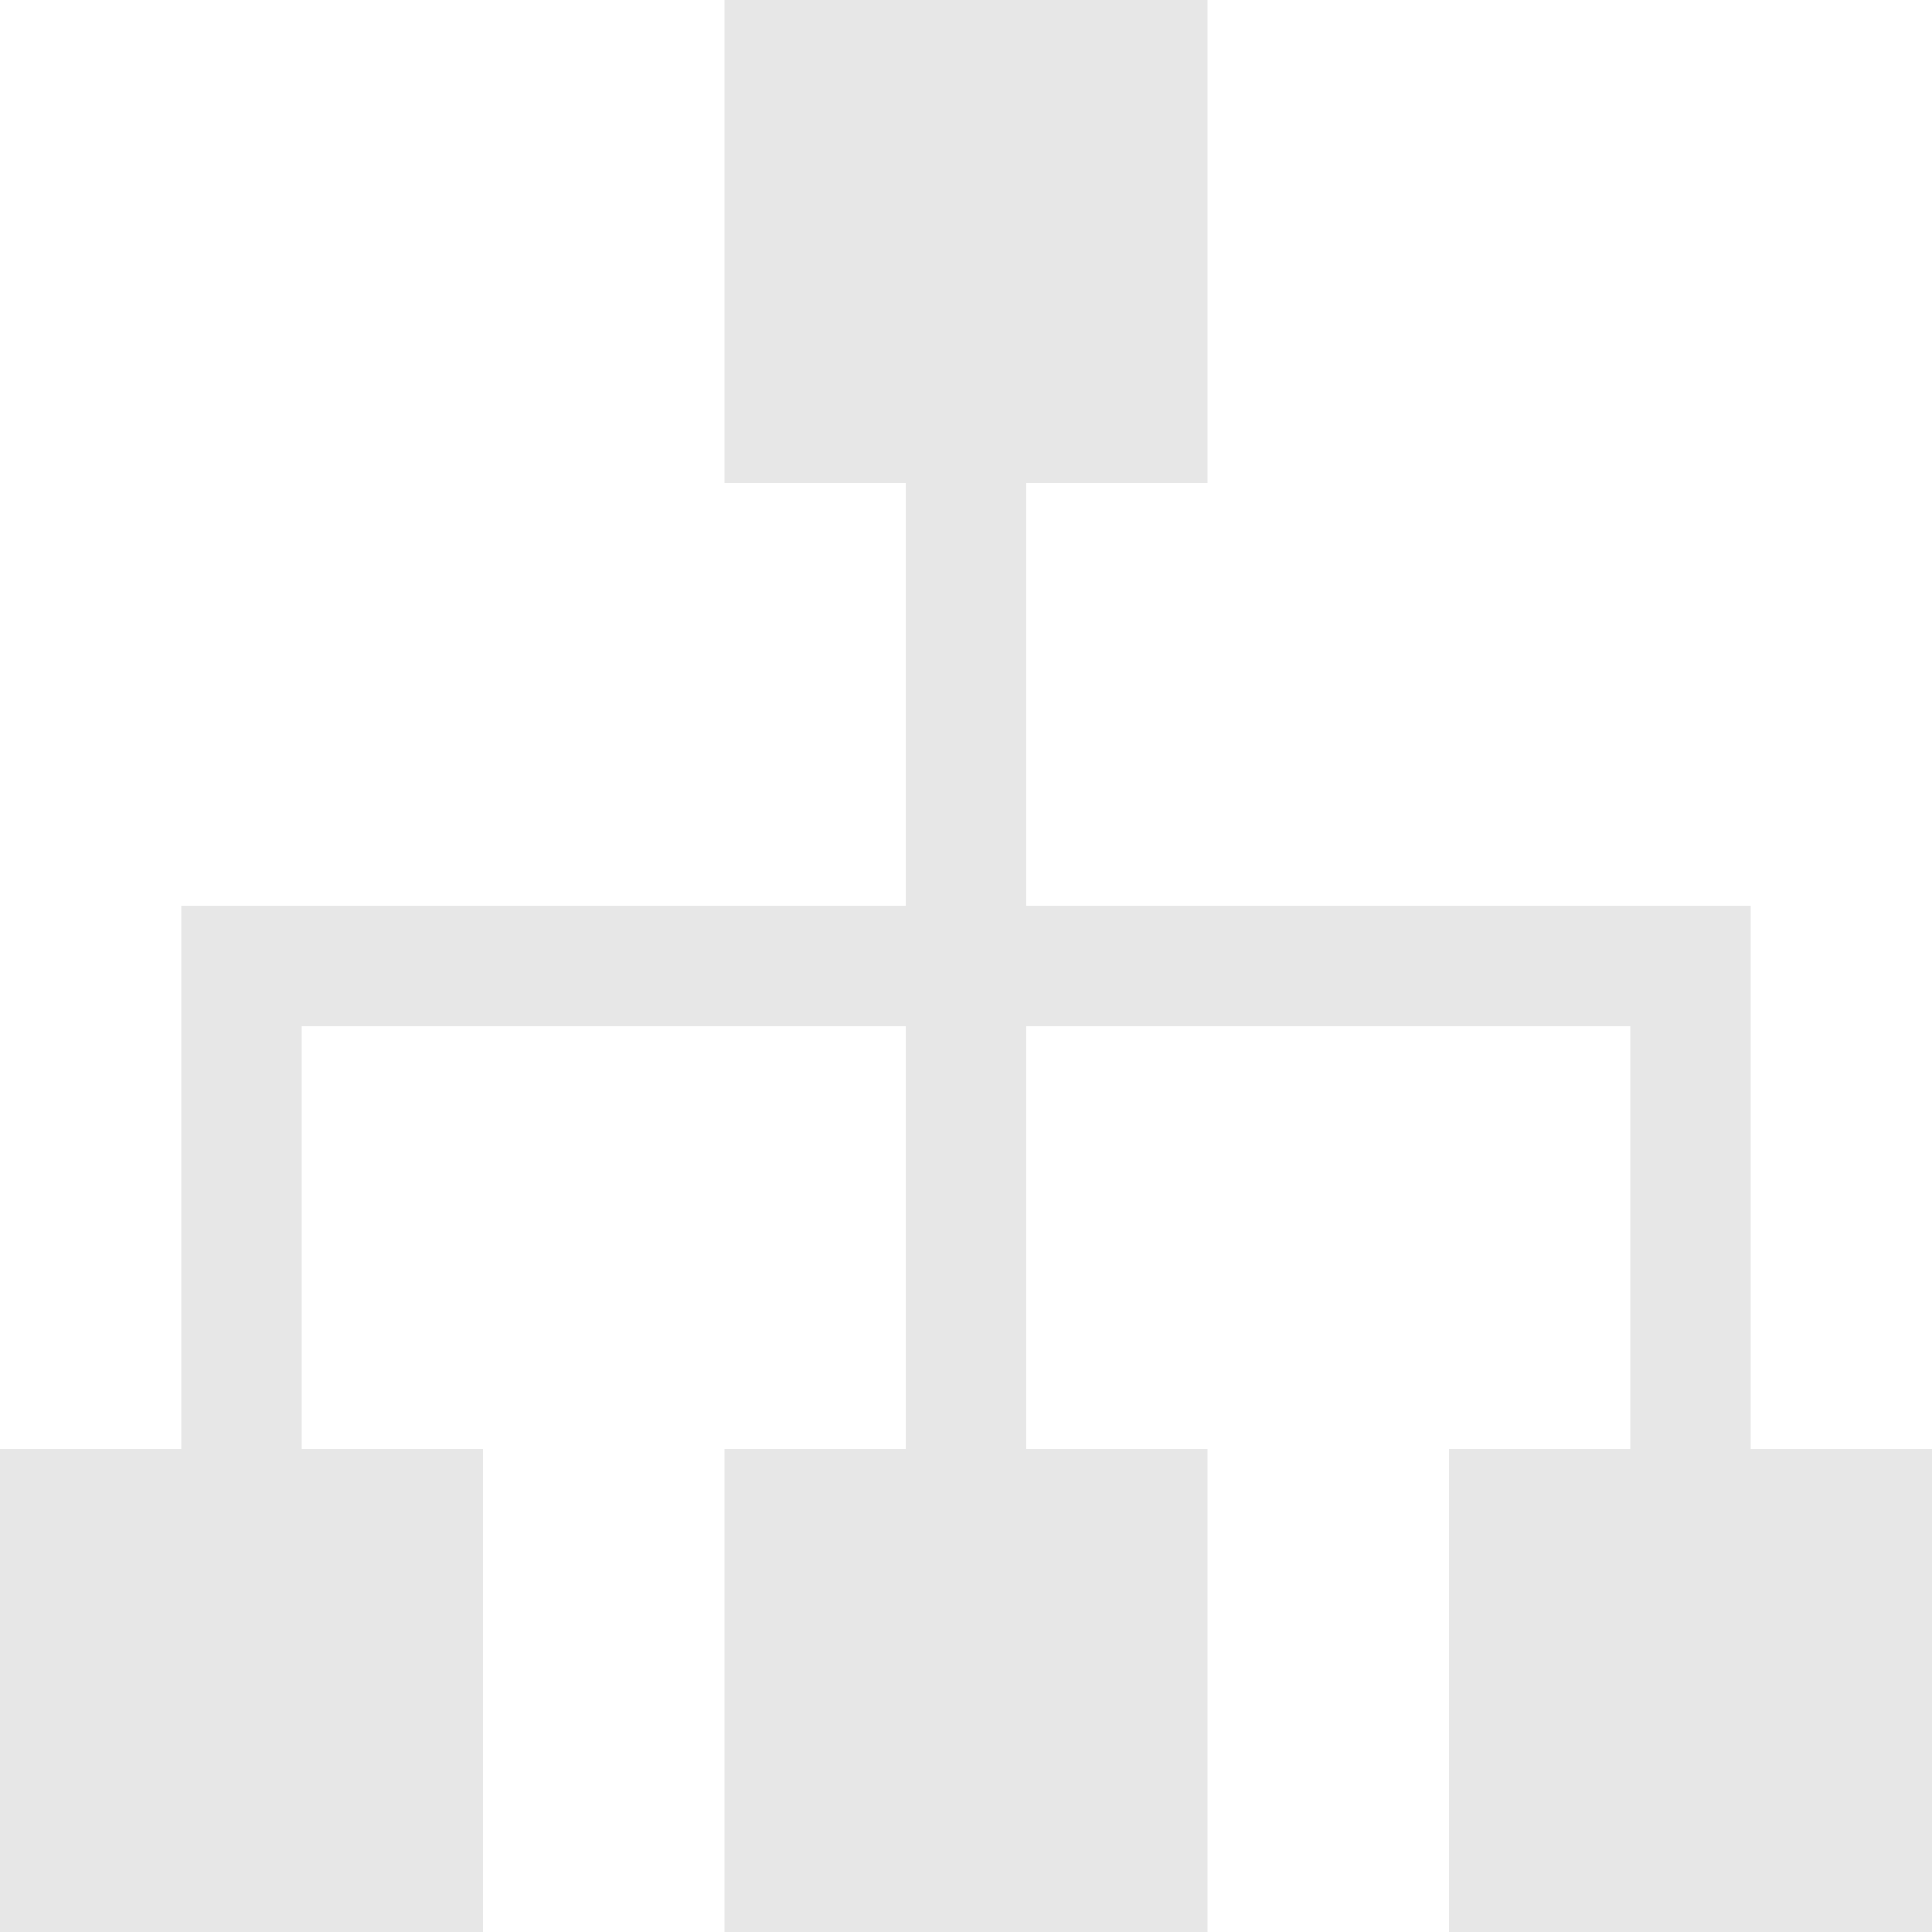 <?xml version="1.0" encoding="utf-8"?>
<!DOCTYPE svg PUBLIC "-//W3C//DTD SVG 1.1//EN" "http://www.w3.org/Graphics/SVG/1.1/DTD/svg11.dtd">
<svg version="1.1" xmlns="http://www.w3.org/2000/svg" xmlns:xlink="http://www.w3.org/1999/xlink" width="16" height="16" viewBox="0 0 16 16">
<path fill="#E7E7E7" d="M14.5 12v-4.5h-6v-3.5h1.5v-4h-4v4h1.5v3.5h-6v4.5h-1.5v4h4v-4h-1.5v-3.5h5v3.5h-1.5v4h4v-4h-1.5v-3.5h5v3.5h-1.5v4h4v-4z"></path>
</svg>
